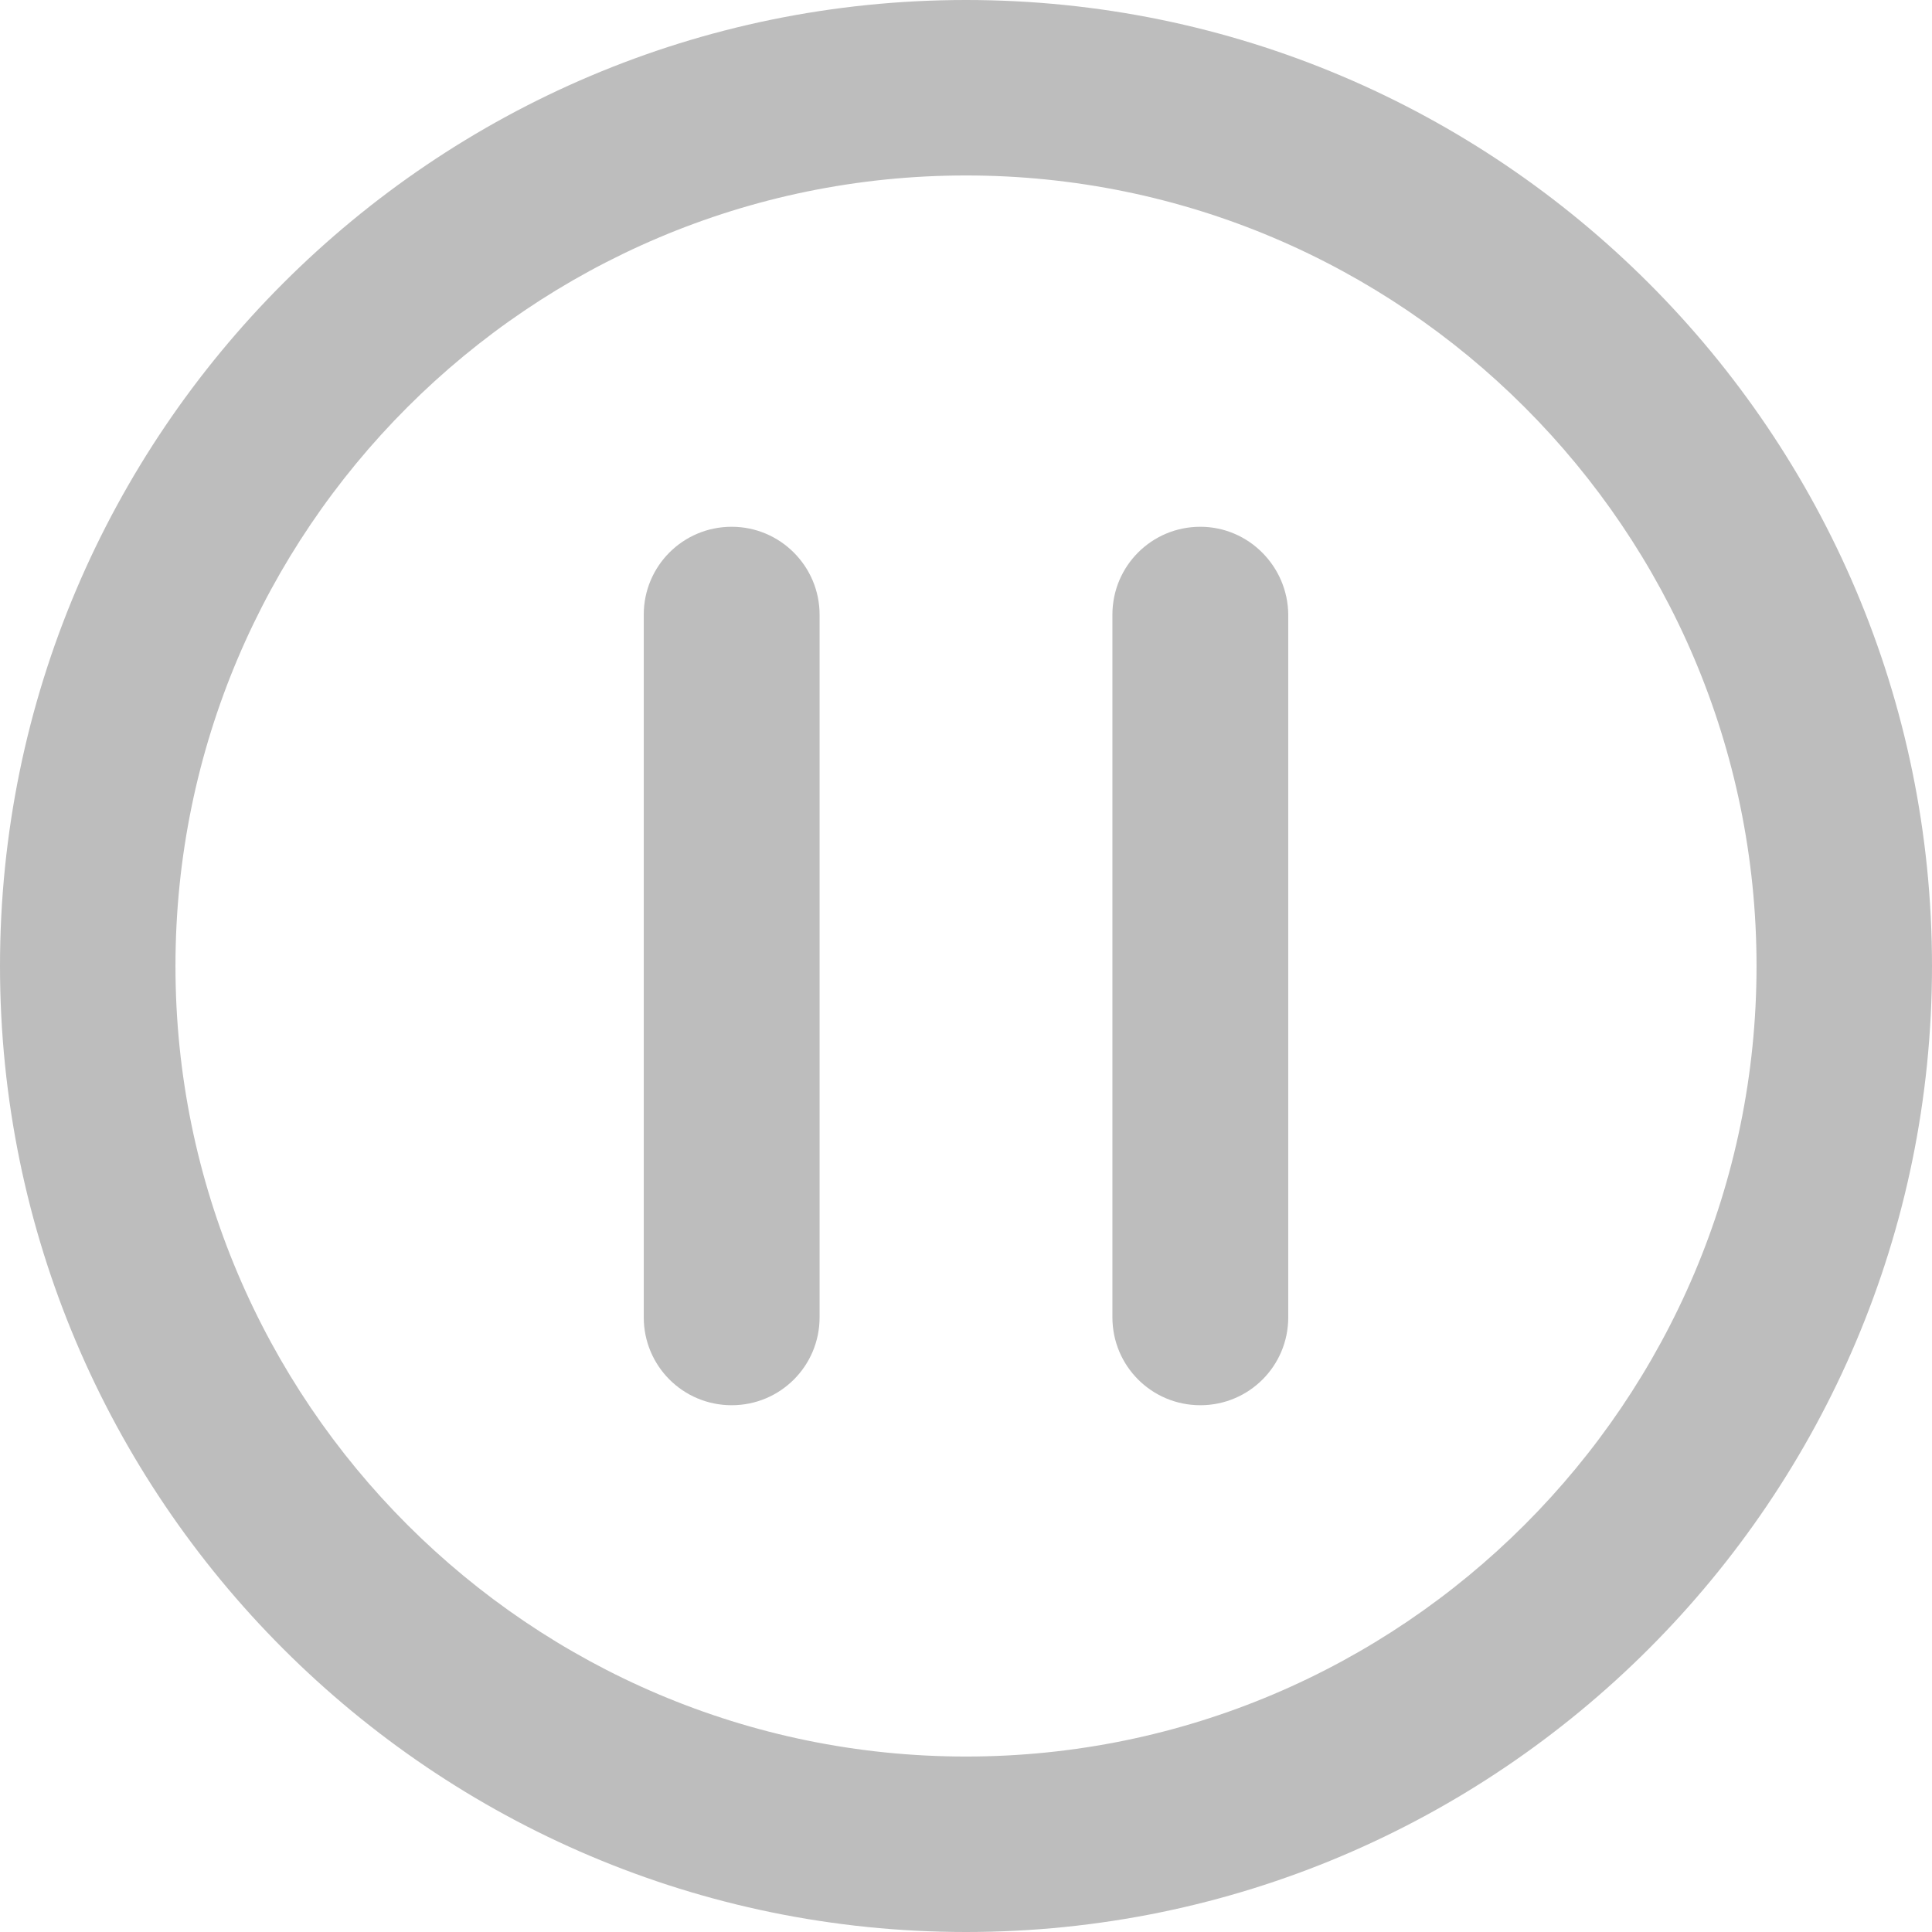 <?xml version="1.0" encoding="utf-8"?>
<!-- Generator: Adobe Illustrator 24.0.0, SVG Export Plug-In . SVG Version: 6.00 Build 0)  -->
<svg version="1.1" id="Capa_1" xmlns="http://www.w3.org/2000/svg" xmlns:xlink="http://www.w3.org/1999/xlink" x="0px" y="0px"
	 viewBox="0 0 512 512" style="enable-background:new 0 0 512 512;" xml:space="preserve">
<style type="text/css">
	.st0{fill:#BDBDBD;}
</style>
<g>
	<g>
		<path class="st0" d="M256,0C114.8,0,0,114.8,0,256s114.8,256,256,256s256-114.8,256-256S397.2,0,256,0z M256,465.5
			c-115.5,0-209.5-94-209.5-209.5S140.5,46.5,256,46.5s209.5,94,209.5,209.5S371.5,465.5,256,465.5z"/>
	</g>
</g>
<g>
	<g>
		<path class="st0" d="M318.1,139.6c-12.9,0-23.3,10.4-23.3,23.3v186.2c0,12.9,10.4,23.3,23.3,23.3s23.3-10.4,23.3-23.3V162.9
			C341.3,150.1,330.9,139.6,318.1,139.6z"/>
	</g>
</g>
<g>
	<g>
		<path class="st0" d="M193.9,139.6c-12.9,0-23.3,10.4-23.3,23.3v186.2c0,12.9,10.4,23.3,23.3,23.3s23.3-10.4,23.3-23.3V162.9
			C217.2,150.1,206.8,139.6,193.9,139.6z"/>
	</g>
</g>
</svg>
